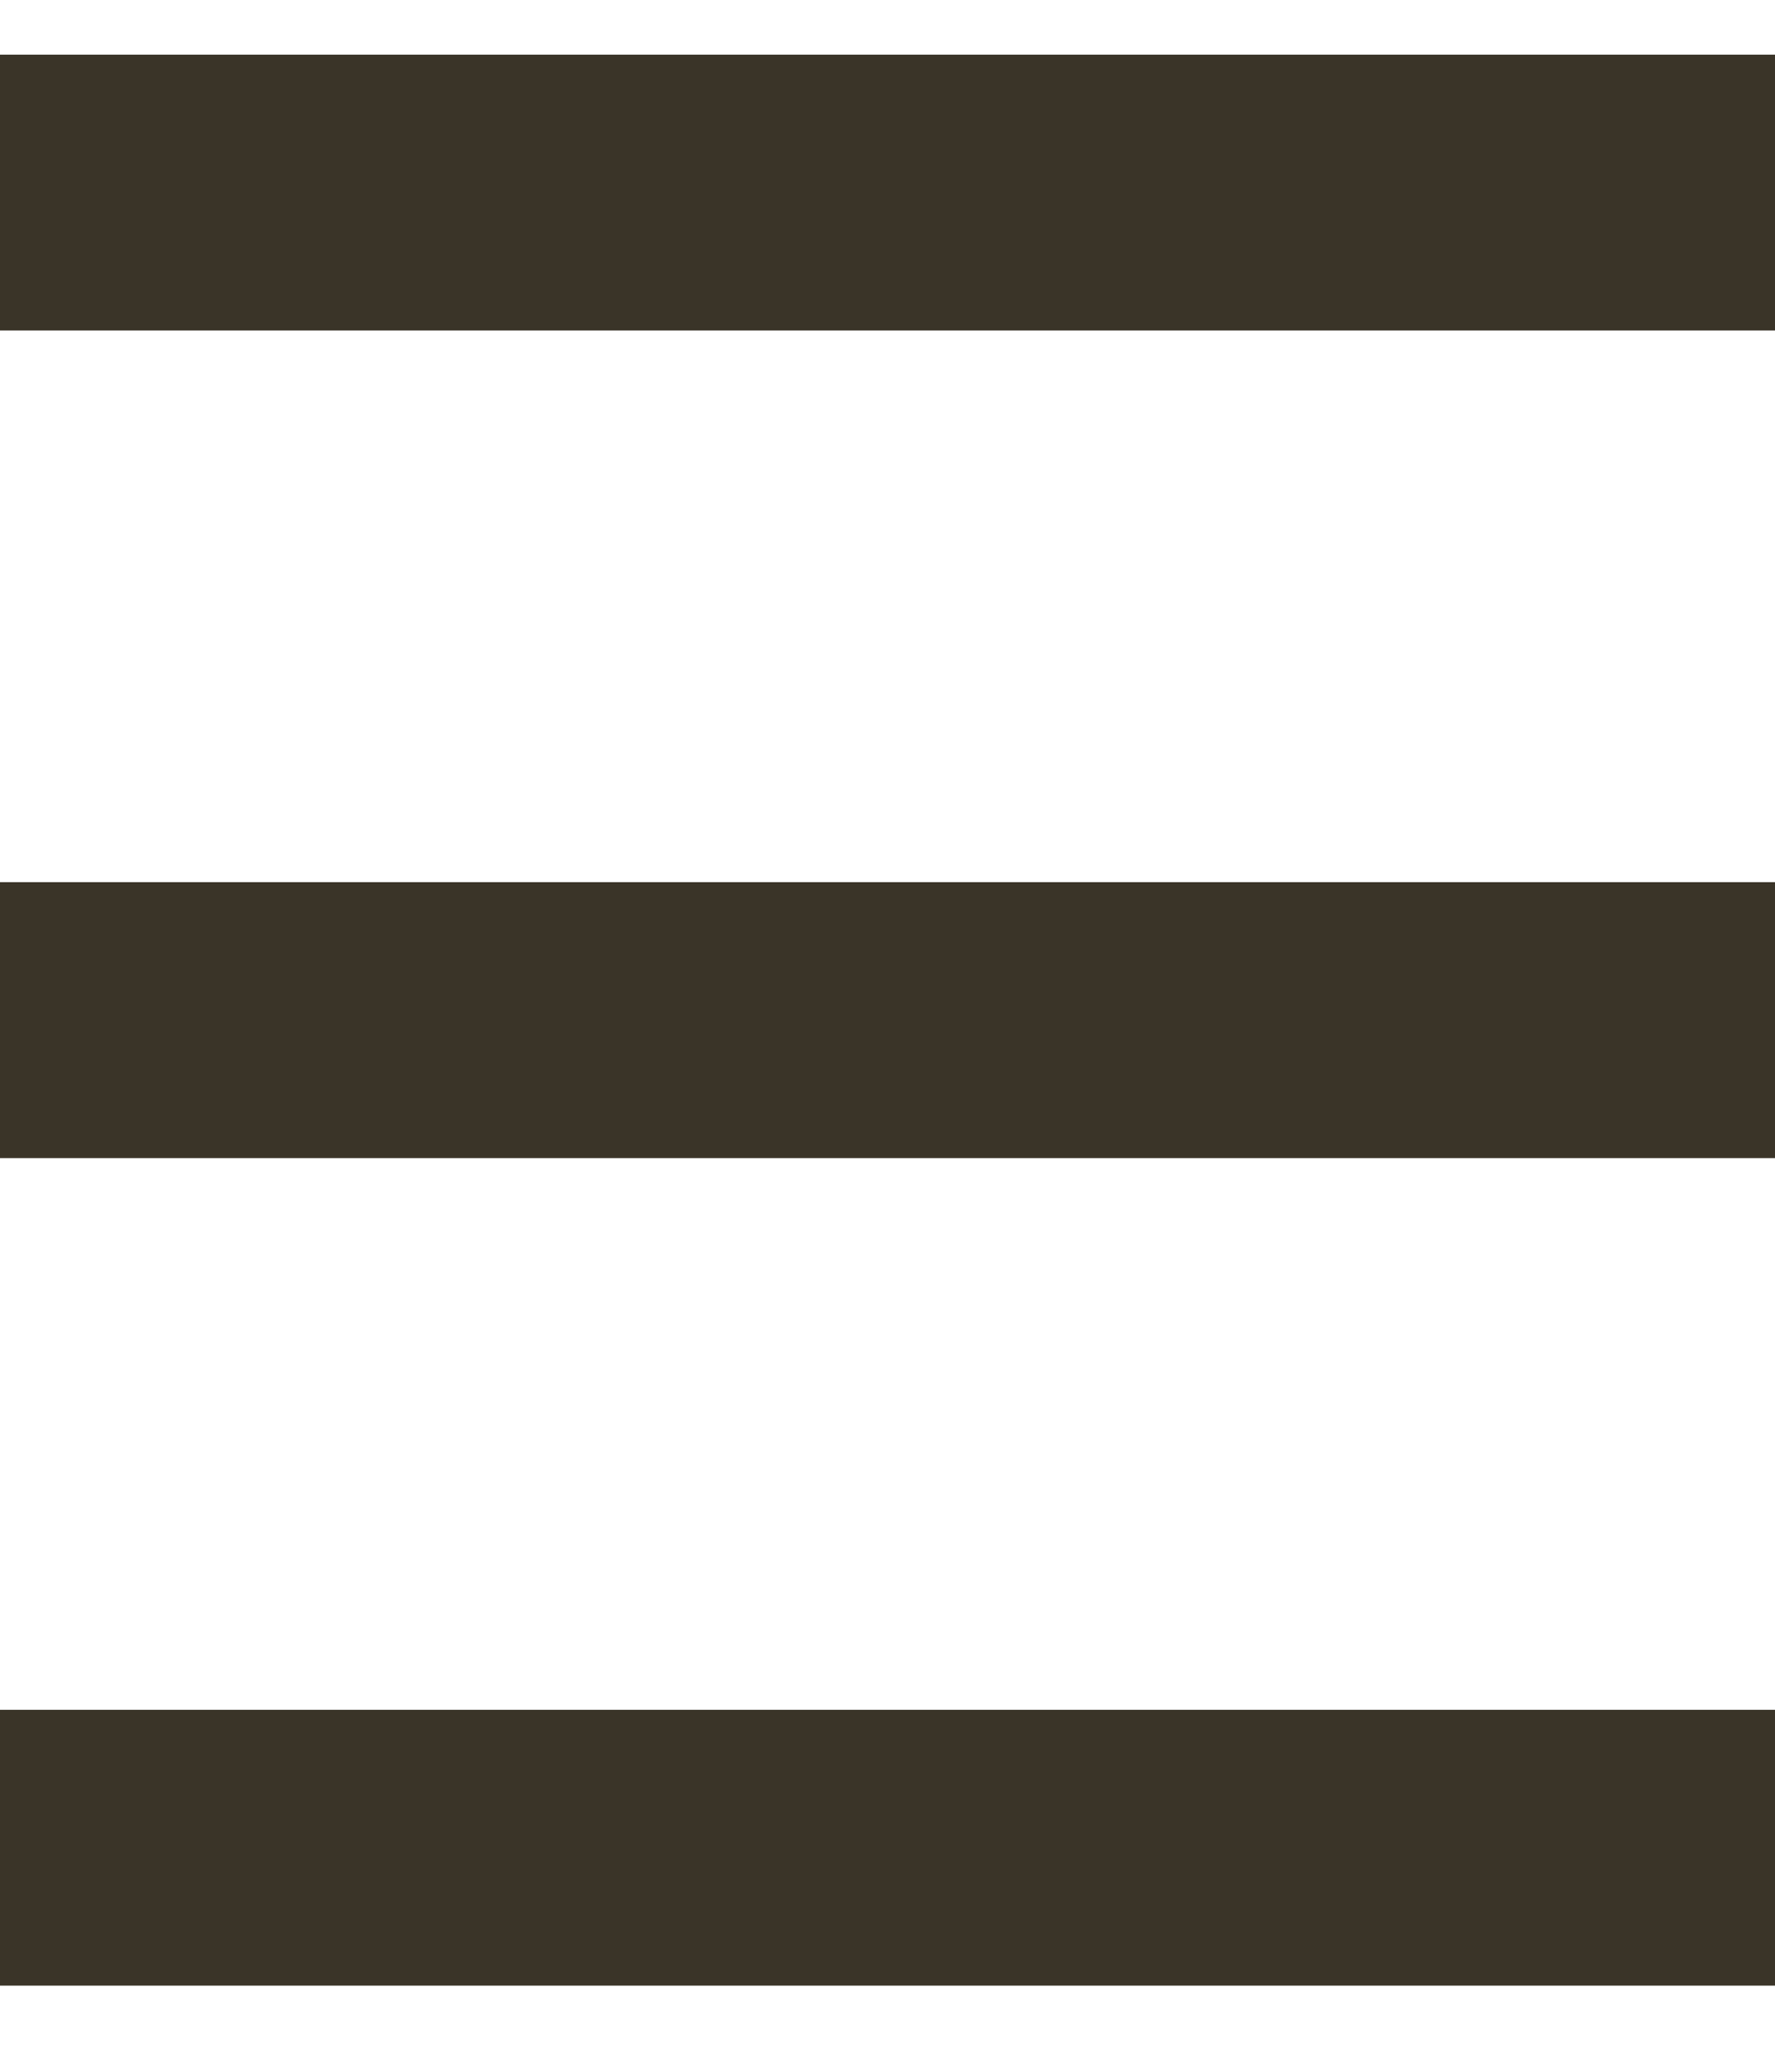 <svg width="18" height="21" viewBox="0 0 18 21" fill="none" xmlns="http://www.w3.org/2000/svg">
<path d="M0 0.554V3.35H18V0.554H0ZM0 11.739H18V8.942H0V11.739ZM0 20.127H18V17.331H0V20.127Z" fill="#3A3428"/>
</svg>
